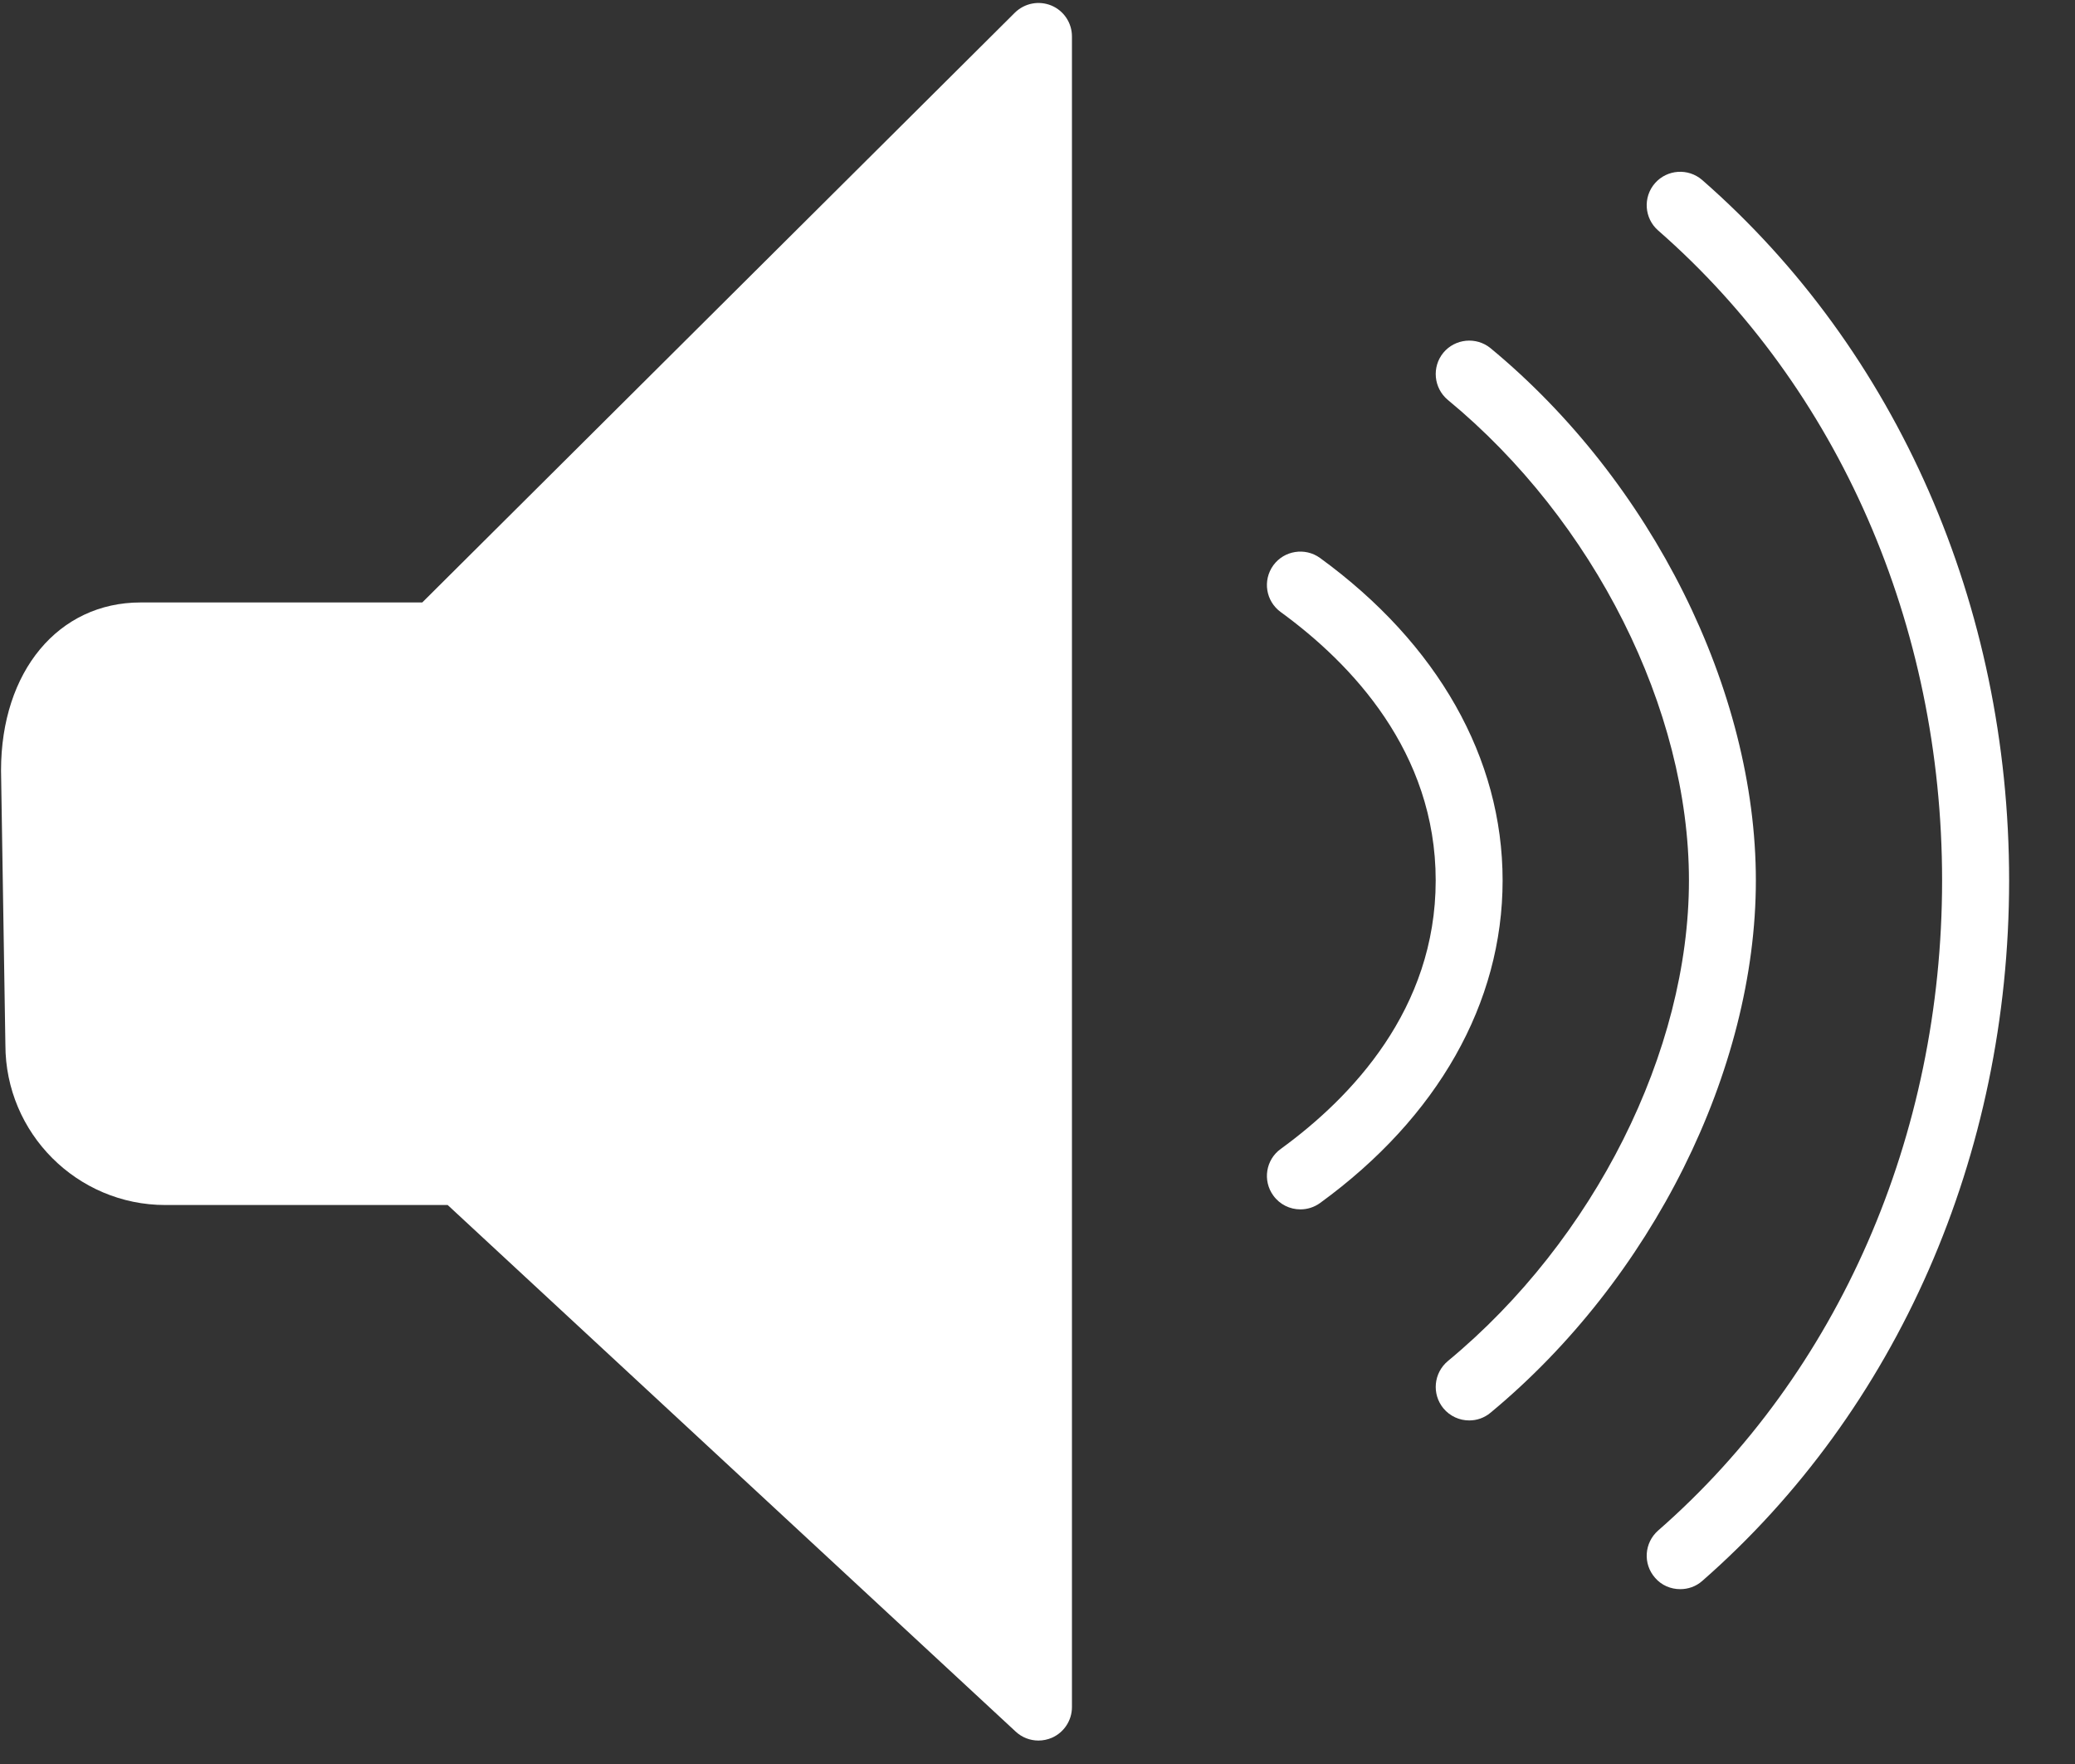 <?xml version="1.0" encoding="UTF-8"?>
<svg width="20px" height="17px" viewBox="0 0 20 17" version="1.1" xmlns="http://www.w3.org/2000/svg" xmlns:xlink="http://www.w3.org/1999/xlink">
    <rect x="0" y="0" width="20" height="17" fill="#333333" stroke="none"/>
    <!-- Generator: Sketch 51 (57462) - http://www.bohemiancoding.com/sketch -->
    <title>sound icon</title>
    <desc>Created with Sketch.</desc>
    <defs></defs>
    <g id="Page-1" stroke="none" stroke-width="1" fill="none" fill-rule="evenodd">
        <g id="Landing-page" transform="translate(-931, -2570)" fill="#FFFFFF">
            <g id="Video-player" transform="translate(0, 2012)">
                <g id="volume-control" transform="translate(651, 556)">
                    <g id="sound-icon" transform="translate(280, 2)">
                        <path d="M16.407,1.735 C16.272,1.618 16.069,1.632 15.952,1.765 C15.834,1.899 15.848,2.104 15.982,2.221 C17.721,3.741 18.719,6.025 18.719,8.485 C18.719,10.946 17.721,13.23 15.982,14.75 C15.848,14.868 15.834,15.071 15.952,15.205 C16.015,15.279 16.105,15.315 16.195,15.315 C16.27,15.315 16.346,15.29 16.407,15.236 C18.286,13.592 19.365,11.132 19.365,8.485 C19.365,5.839 18.286,3.377 16.407,1.735" id="Fill-1"></path>
                        <path d="M14.366,3.355 C14.229,3.243 14.025,3.263 13.912,3.399 C13.799,3.536 13.818,3.74 13.955,3.854 C15.366,5.018 16.279,6.837 16.279,8.485 C16.279,10.131 15.366,11.95 13.955,13.117 C13.818,13.232 13.799,13.434 13.912,13.572 C13.976,13.649 14.068,13.689 14.161,13.689 C14.234,13.689 14.306,13.665 14.366,13.615 C15.92,12.328 16.924,10.315 16.924,8.485 C16.924,6.652 15.92,4.639 14.366,3.355" id="Fill-2"></path>
                        <path d="M12.723,5.377 C12.579,5.273 12.377,5.305 12.273,5.448 C12.168,5.593 12.2,5.794 12.345,5.899 C13.026,6.395 13.838,7.246 13.838,8.485 C13.838,9.726 13.026,10.577 12.345,11.072 C12.2,11.176 12.168,11.378 12.273,11.522 C12.336,11.609 12.434,11.655 12.534,11.655 C12.6,11.655 12.666,11.635 12.723,11.594 C13.858,10.769 14.483,9.665 14.483,8.485 C14.483,7.306 13.858,6.203 12.723,5.377" id="Fill-3"></path>
                        <path d="M10.133,0.053 C10.013,0.004 9.875,0.03 9.781,0.123 L4.07,5.806 L1.355,5.806 C0.563,5.806 0.01,6.47 0.01,7.425 L0.052,10.07 C0.052,10.921 0.743,11.613 1.594,11.613 L4.315,11.613 L9.79,16.688 C9.851,16.745 9.93,16.774 10.009,16.774 C10.053,16.774 10.097,16.765 10.139,16.747 C10.255,16.696 10.332,16.58 10.332,16.452 L10.332,0.351 C10.332,0.221 10.254,0.103 10.133,0.053" id="Fill-4"></path>
                    </g>
                </g>
            </g>
        </g>
    </g>
</svg>
